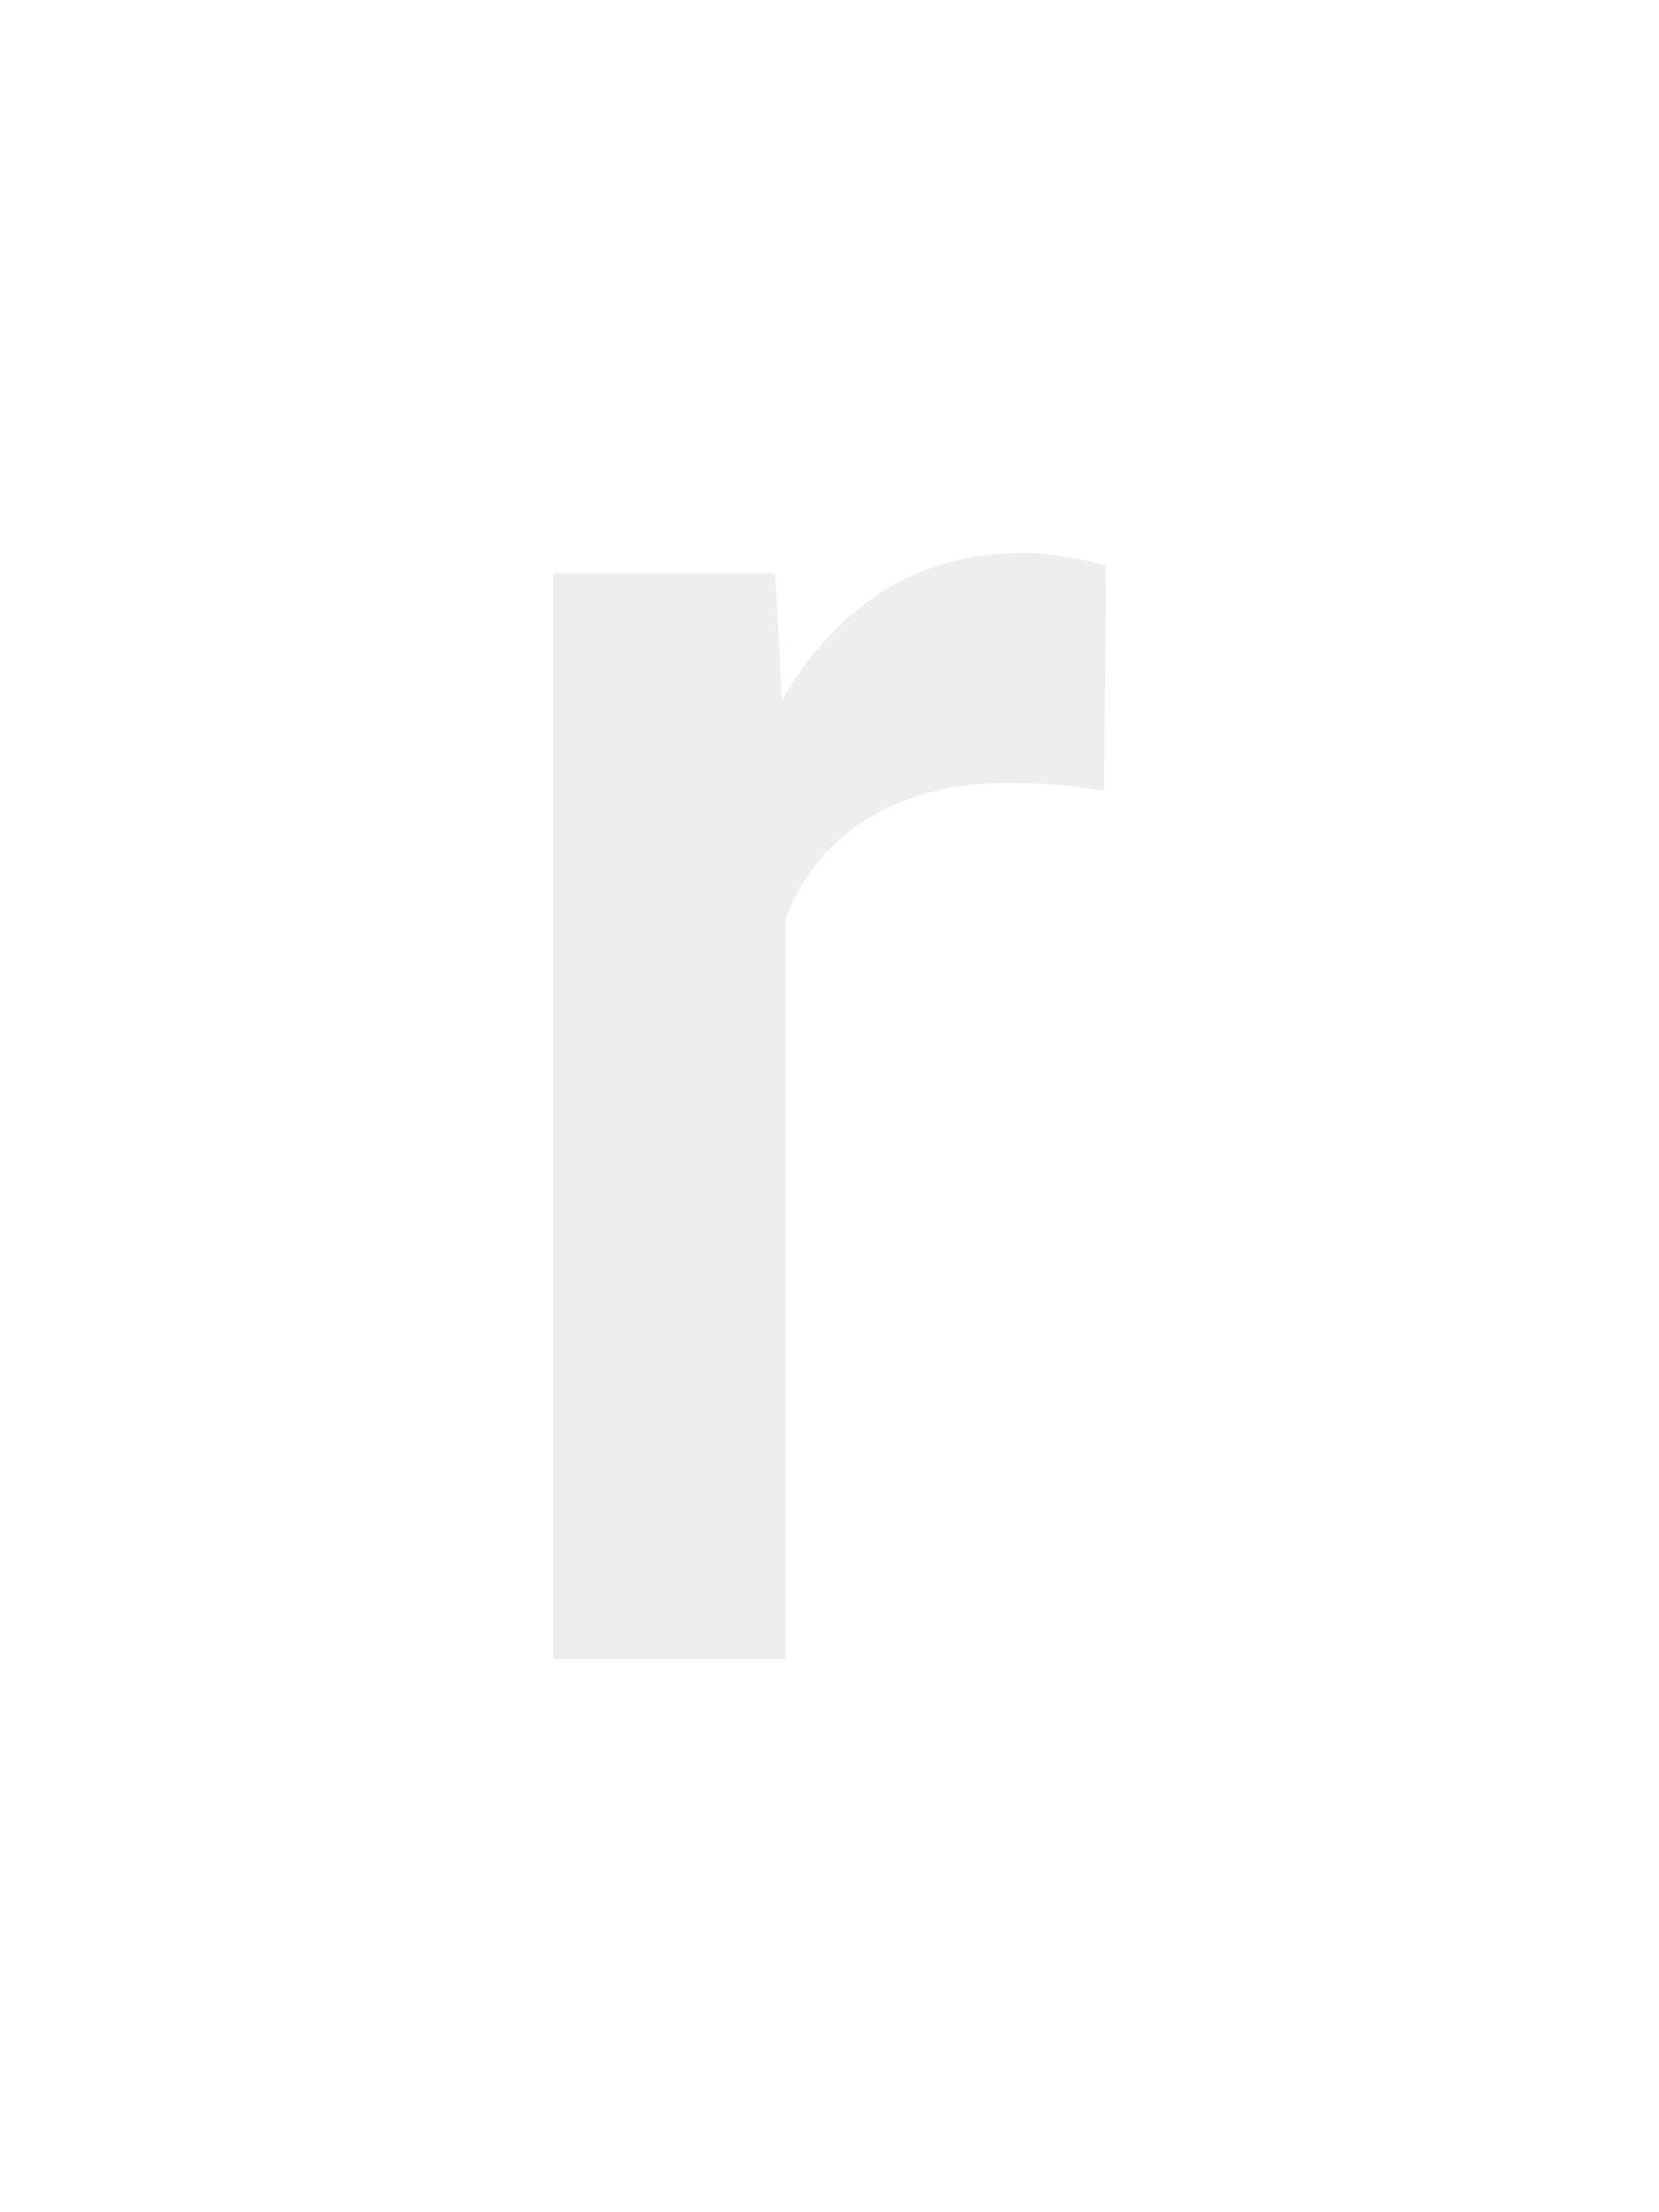 <svg width="6" height="8" viewBox="0 0 6 8" fill="none" xmlns="http://www.w3.org/2000/svg">
<g filter="url(#filter0_d_21_4244)">
<path d="M2.843 2.82V6H2V2.073H2.804L2.843 2.82ZM4 2.047L3.993 2.86C3.942 2.851 3.886 2.843 3.825 2.838C3.767 2.834 3.709 2.831 3.65 2.831C3.506 2.831 3.379 2.853 3.269 2.897C3.16 2.938 3.068 2.998 2.993 3.078C2.921 3.155 2.865 3.25 2.825 3.361C2.786 3.472 2.762 3.597 2.755 3.735L2.563 3.75C2.563 3.503 2.586 3.274 2.633 3.064C2.679 2.853 2.749 2.668 2.843 2.508C2.938 2.348 3.057 2.224 3.199 2.134C3.344 2.045 3.51 2 3.699 2C3.751 2 3.805 2.005 3.864 2.015C3.924 2.024 3.97 2.035 4 2.047Z" fill="#EEEEEE"/>
</g>
<defs>
<filter id="filter0_d_21_4244" x="0" y="0" width="6" height="8" filterUnits="userSpaceOnUse" color-interpolation-filters="sRGB">
<feFlood flood-opacity="0" result="BackgroundImageFix"/>
<feColorMatrix in="SourceAlpha" type="matrix" values="0 0 0 0 0 0 0 0 0 0 0 0 0 0 0 0 0 0 127 0" result="hardAlpha"/>
<feOffset/>
<feGaussianBlur stdDeviation="1"/>
<feComposite in2="hardAlpha" operator="out"/>
<feColorMatrix type="matrix" values="0 0 0 0 0 0 0 0 0 0 0 0 0 0 0 0 0 0 0.5 0"/>
<feBlend mode="normal" in2="BackgroundImageFix" result="effect1_dropShadow_21_4244"/>
<feBlend mode="normal" in="SourceGraphic" in2="effect1_dropShadow_21_4244" result="shape"/>
</filter>
</defs>
</svg>
